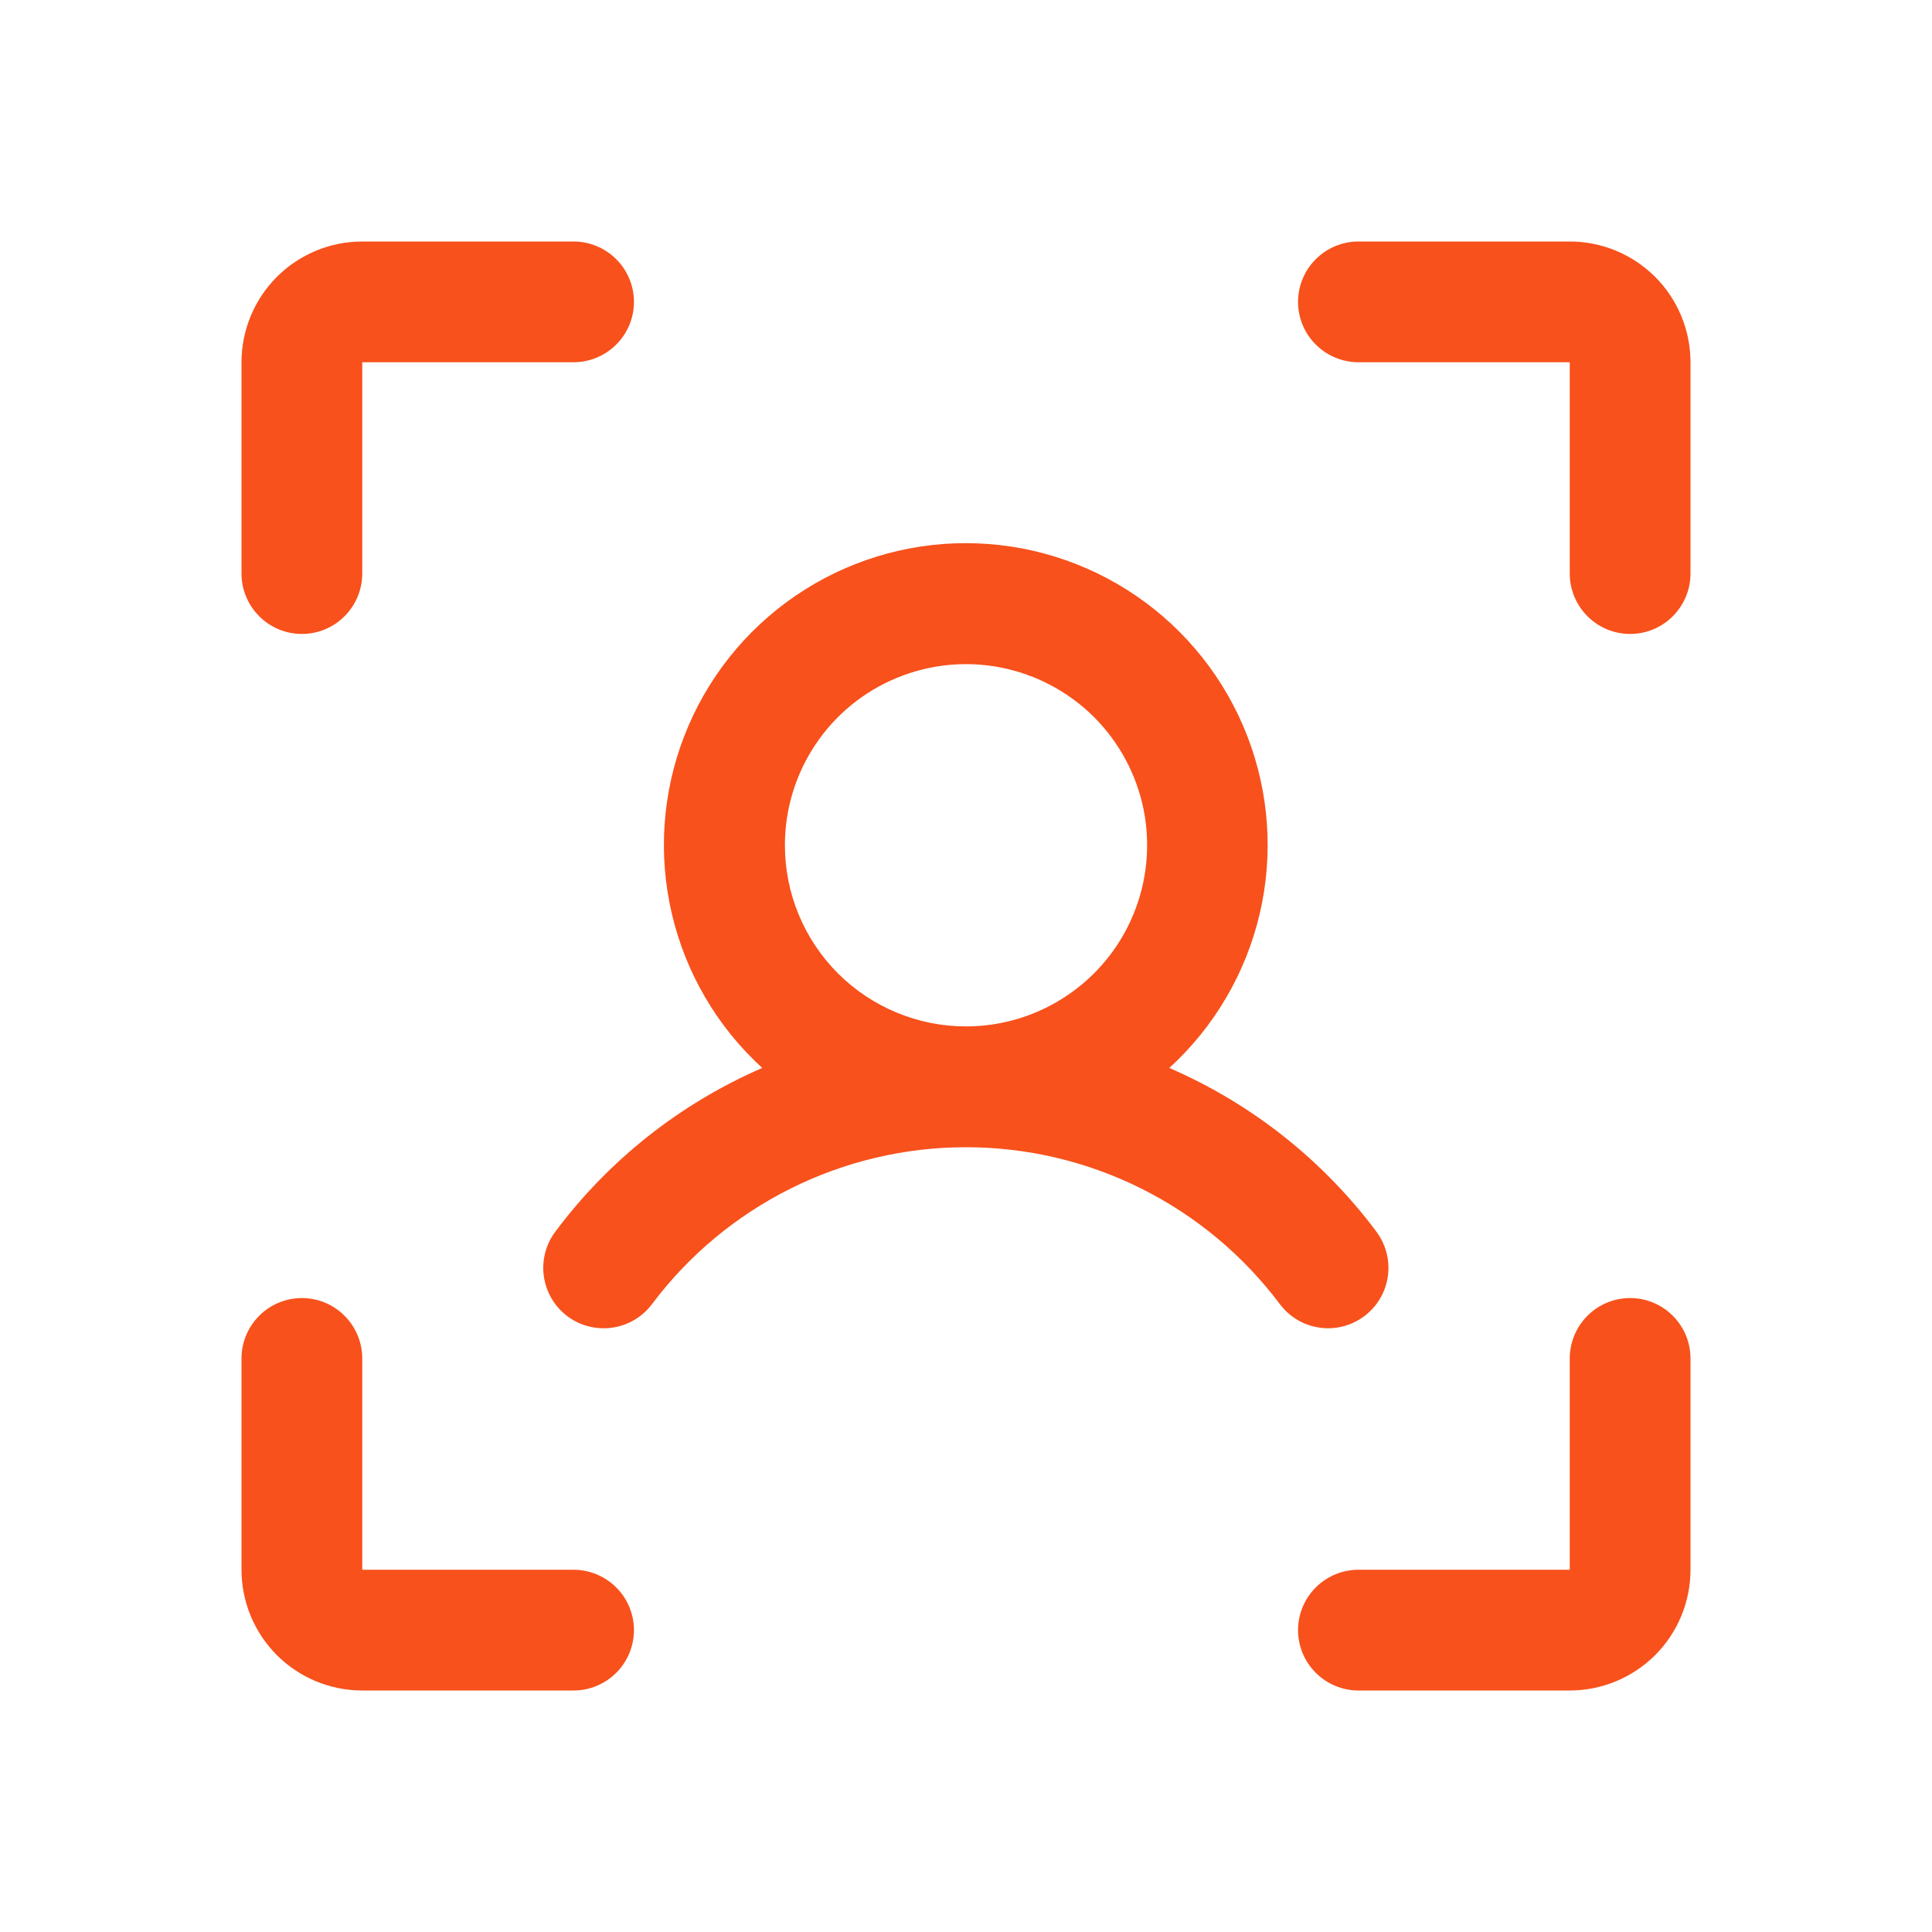 <svg width="30" height="30" viewBox="0 0 30 30" fill="none" xmlns="http://www.w3.org/2000/svg">
<path d="M26.25 5.625V8.906C26.25 9.155 26.151 9.393 25.975 9.569C25.8 9.745 25.561 9.844 25.312 9.844C25.064 9.844 24.825 9.745 24.65 9.569C24.474 9.393 24.375 9.155 24.375 8.906V5.625H21.094C20.845 5.625 20.607 5.526 20.431 5.35C20.255 5.175 20.156 4.936 20.156 4.688C20.156 4.439 20.255 4.2 20.431 4.025C20.607 3.849 20.845 3.75 21.094 3.75H24.375C24.872 3.75 25.349 3.948 25.701 4.299C26.052 4.651 26.25 5.128 26.25 5.625ZM25.312 20.156C25.064 20.156 24.825 20.255 24.65 20.431C24.474 20.607 24.375 20.845 24.375 21.094V24.375H21.094C20.845 24.375 20.607 24.474 20.431 24.65C20.255 24.825 20.156 25.064 20.156 25.312C20.156 25.561 20.255 25.8 20.431 25.975C20.607 26.151 20.845 26.25 21.094 26.25H24.375C24.872 26.25 25.349 26.052 25.701 25.701C26.052 25.349 26.25 24.872 26.25 24.375V21.094C26.25 20.845 26.151 20.607 25.975 20.431C25.8 20.255 25.561 20.156 25.312 20.156ZM8.906 24.375H5.625V21.094C5.625 20.845 5.526 20.607 5.35 20.431C5.175 20.255 4.936 20.156 4.688 20.156C4.439 20.156 4.2 20.255 4.025 20.431C3.849 20.607 3.75 20.845 3.75 21.094V24.375C3.75 24.872 3.948 25.349 4.299 25.701C4.651 26.052 5.128 26.25 5.625 26.25H8.906C9.155 26.25 9.393 26.151 9.569 25.975C9.745 25.8 9.844 25.561 9.844 25.312C9.844 25.064 9.745 24.825 9.569 24.65C9.393 24.474 9.155 24.375 8.906 24.375ZM4.688 9.844C4.936 9.844 5.175 9.745 5.35 9.569C5.526 9.393 5.625 9.155 5.625 8.906V5.625H8.906C9.155 5.625 9.393 5.526 9.569 5.35C9.745 5.175 9.844 4.936 9.844 4.688C9.844 4.439 9.745 4.2 9.569 4.025C9.393 3.849 9.155 3.75 8.906 3.75H5.625C5.128 3.75 4.651 3.948 4.299 4.299C3.948 4.651 3.75 5.128 3.75 5.625V8.906C3.75 9.155 3.849 9.393 4.025 9.569C4.2 9.745 4.439 9.844 4.688 9.844ZM20.625 20.625C20.479 20.625 20.336 20.592 20.205 20.527C20.075 20.462 19.961 20.367 19.874 20.251C19.306 19.494 18.57 18.88 17.724 18.457C16.878 18.034 15.945 17.814 14.999 17.814C14.053 17.814 13.12 18.034 12.274 18.457C11.428 18.88 10.691 19.494 10.124 20.251C9.974 20.45 9.752 20.581 9.506 20.616C9.259 20.651 9.009 20.587 8.81 20.438C8.611 20.288 8.48 20.066 8.445 19.819C8.41 19.573 8.474 19.323 8.624 19.124C9.455 18.011 10.562 17.136 11.836 16.583C11.138 15.946 10.649 15.112 10.433 14.192C10.217 13.272 10.284 12.308 10.626 11.427C10.968 10.545 11.568 9.788 12.348 9.254C13.128 8.72 14.051 8.434 14.996 8.434C15.942 8.434 16.865 8.72 17.645 9.254C18.425 9.788 19.025 10.545 19.367 11.427C19.709 12.308 19.776 13.272 19.56 14.192C19.344 15.112 18.855 15.946 18.157 16.583C19.432 17.135 20.54 18.011 21.372 19.124C21.476 19.263 21.54 19.428 21.556 19.602C21.572 19.775 21.539 19.949 21.462 20.105C21.384 20.261 21.265 20.392 21.117 20.484C20.969 20.576 20.799 20.625 20.625 20.625ZM15 15.938C15.556 15.938 16.1 15.773 16.562 15.463C17.025 15.155 17.386 14.715 17.598 14.201C17.811 13.687 17.867 13.122 17.759 12.576C17.65 12.031 17.382 11.53 16.989 11.136C16.595 10.743 16.094 10.475 15.549 10.367C15.003 10.258 14.438 10.314 13.924 10.527C13.41 10.739 12.97 11.1 12.662 11.562C12.352 12.025 12.188 12.569 12.188 13.125C12.188 13.871 12.484 14.586 13.011 15.114C13.539 15.641 14.254 15.938 15 15.938Z" fill="#F8511C"/>
</svg>
